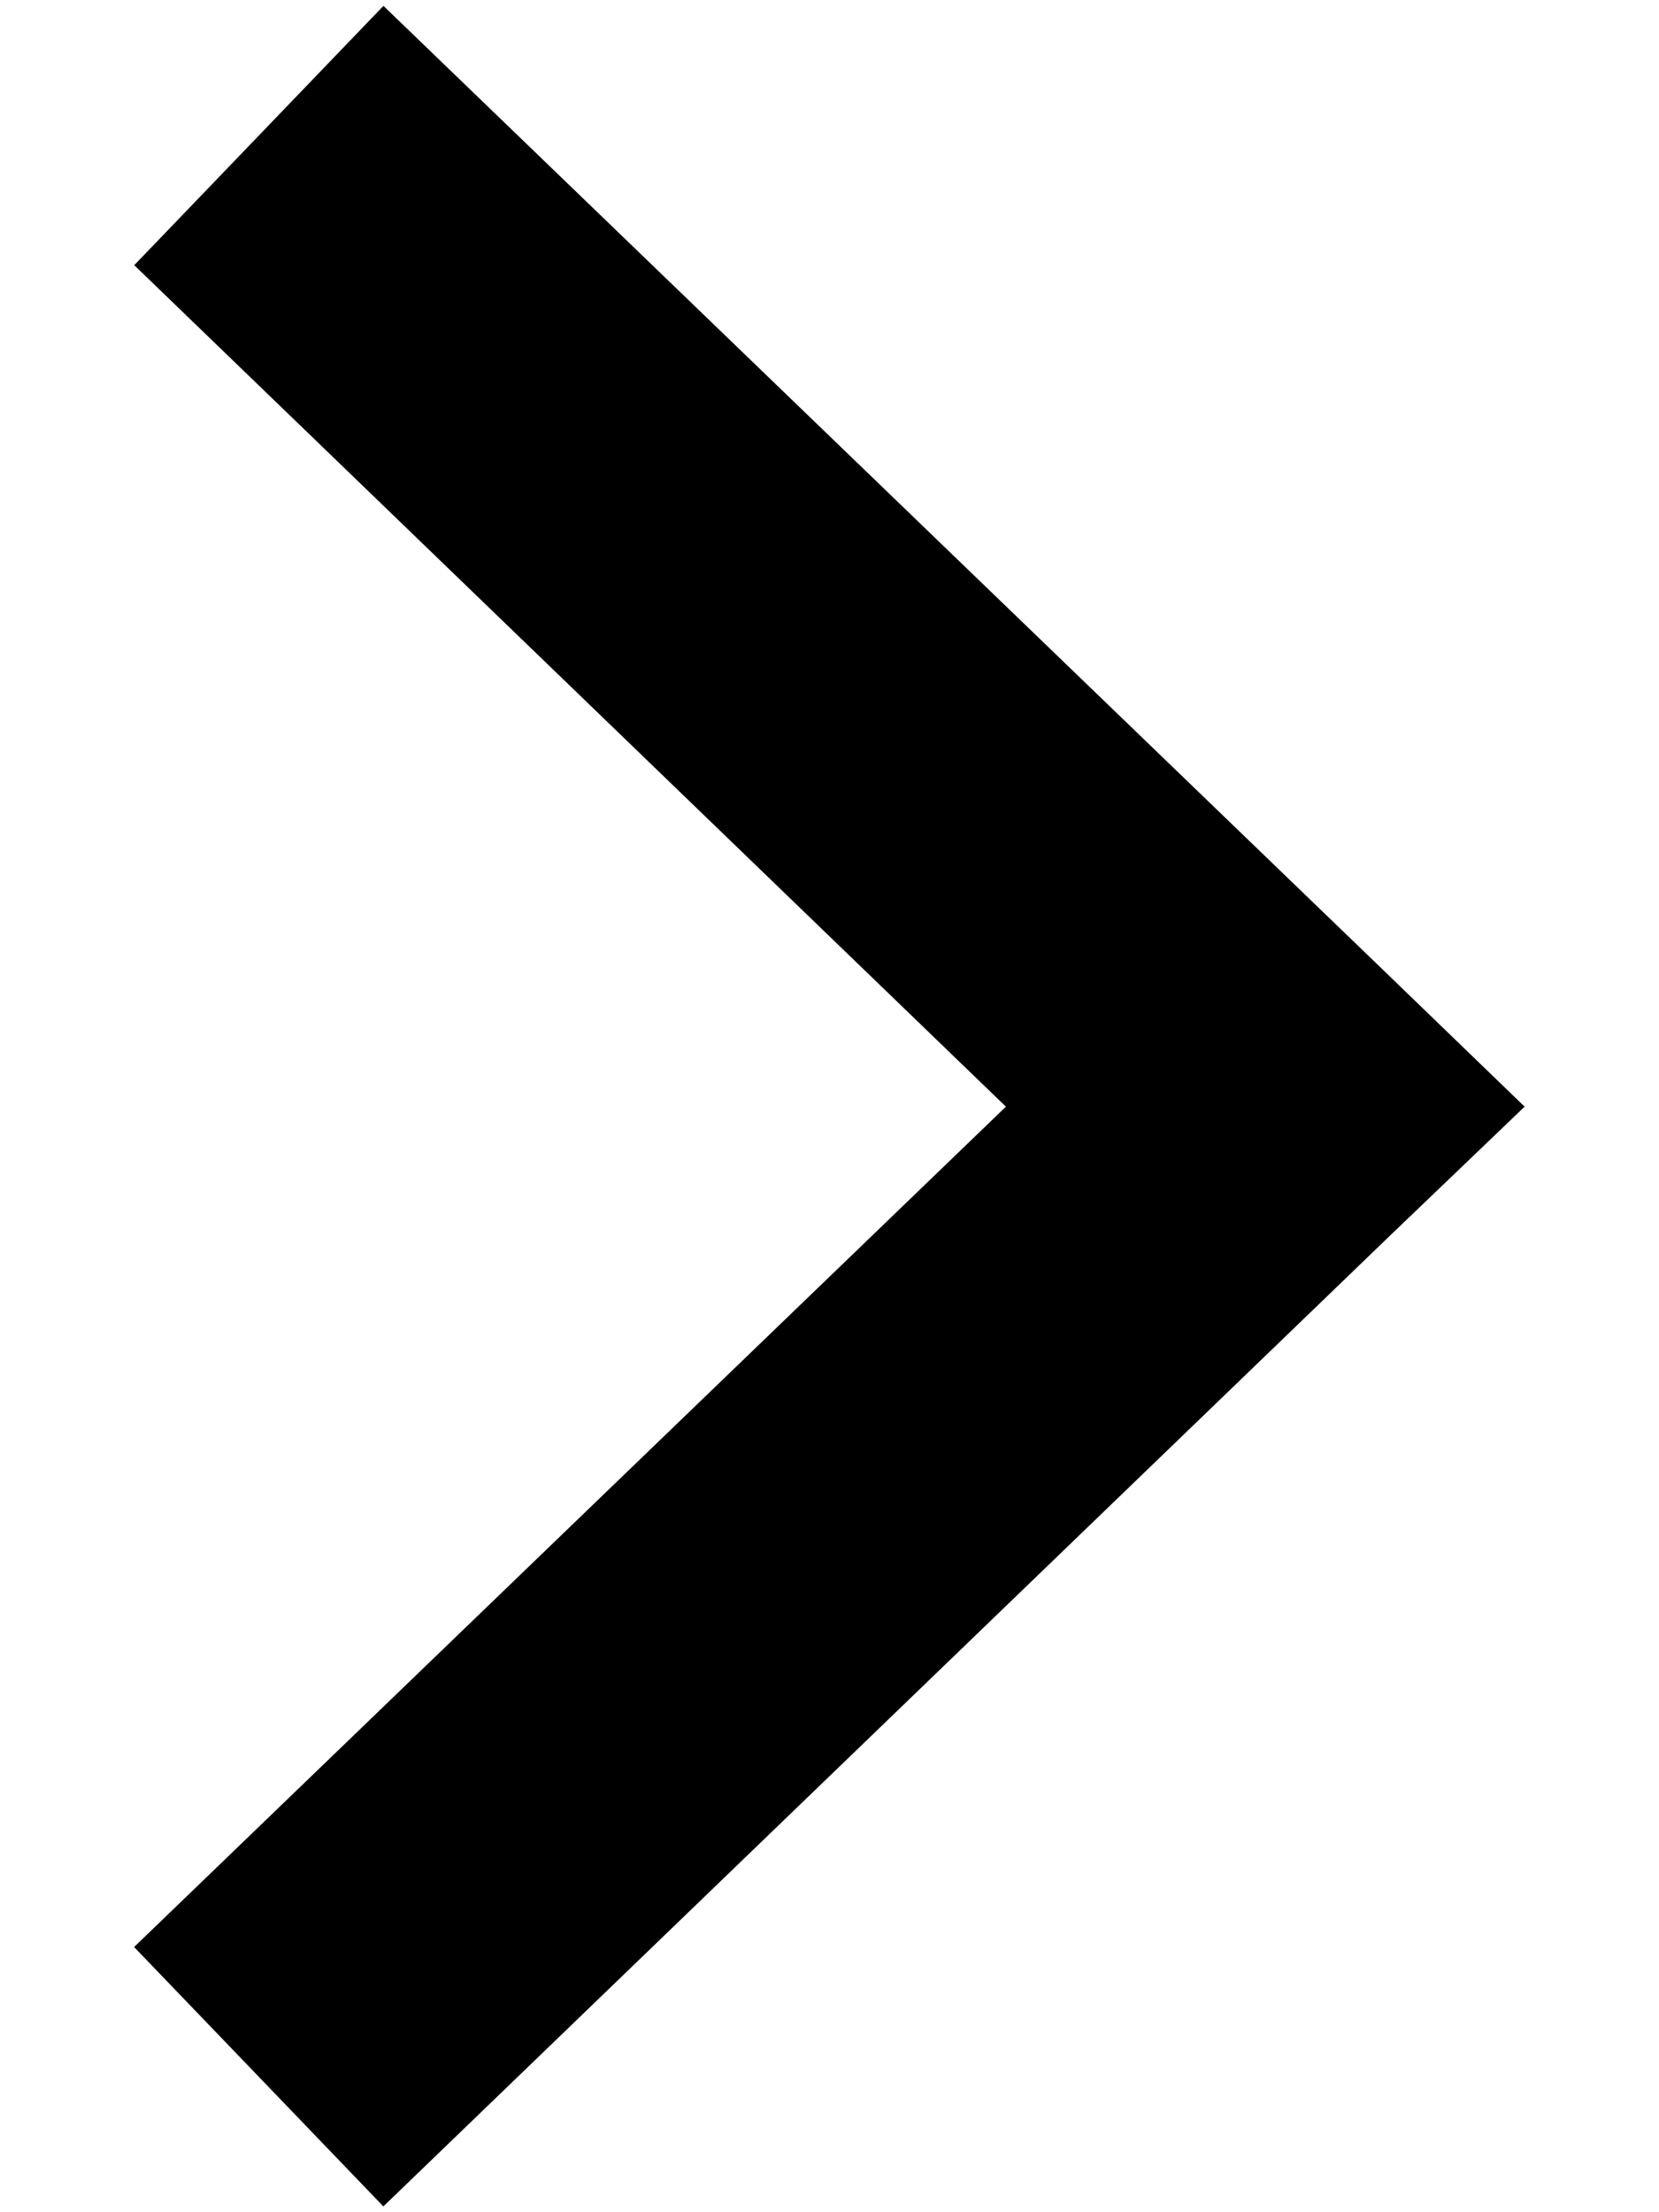 <svg xmlns="http://www.w3.org/2000/svg" fill="#000" viewBox="0 0 12 16">
  <defs/>
  <path d="M2.774.042L.971 1.918l6.305 6.086L.97 14.082l1.803 1.876 7.28-7.02.975-.934-.975-.942-7.28-7.02z"/>
</svg>
